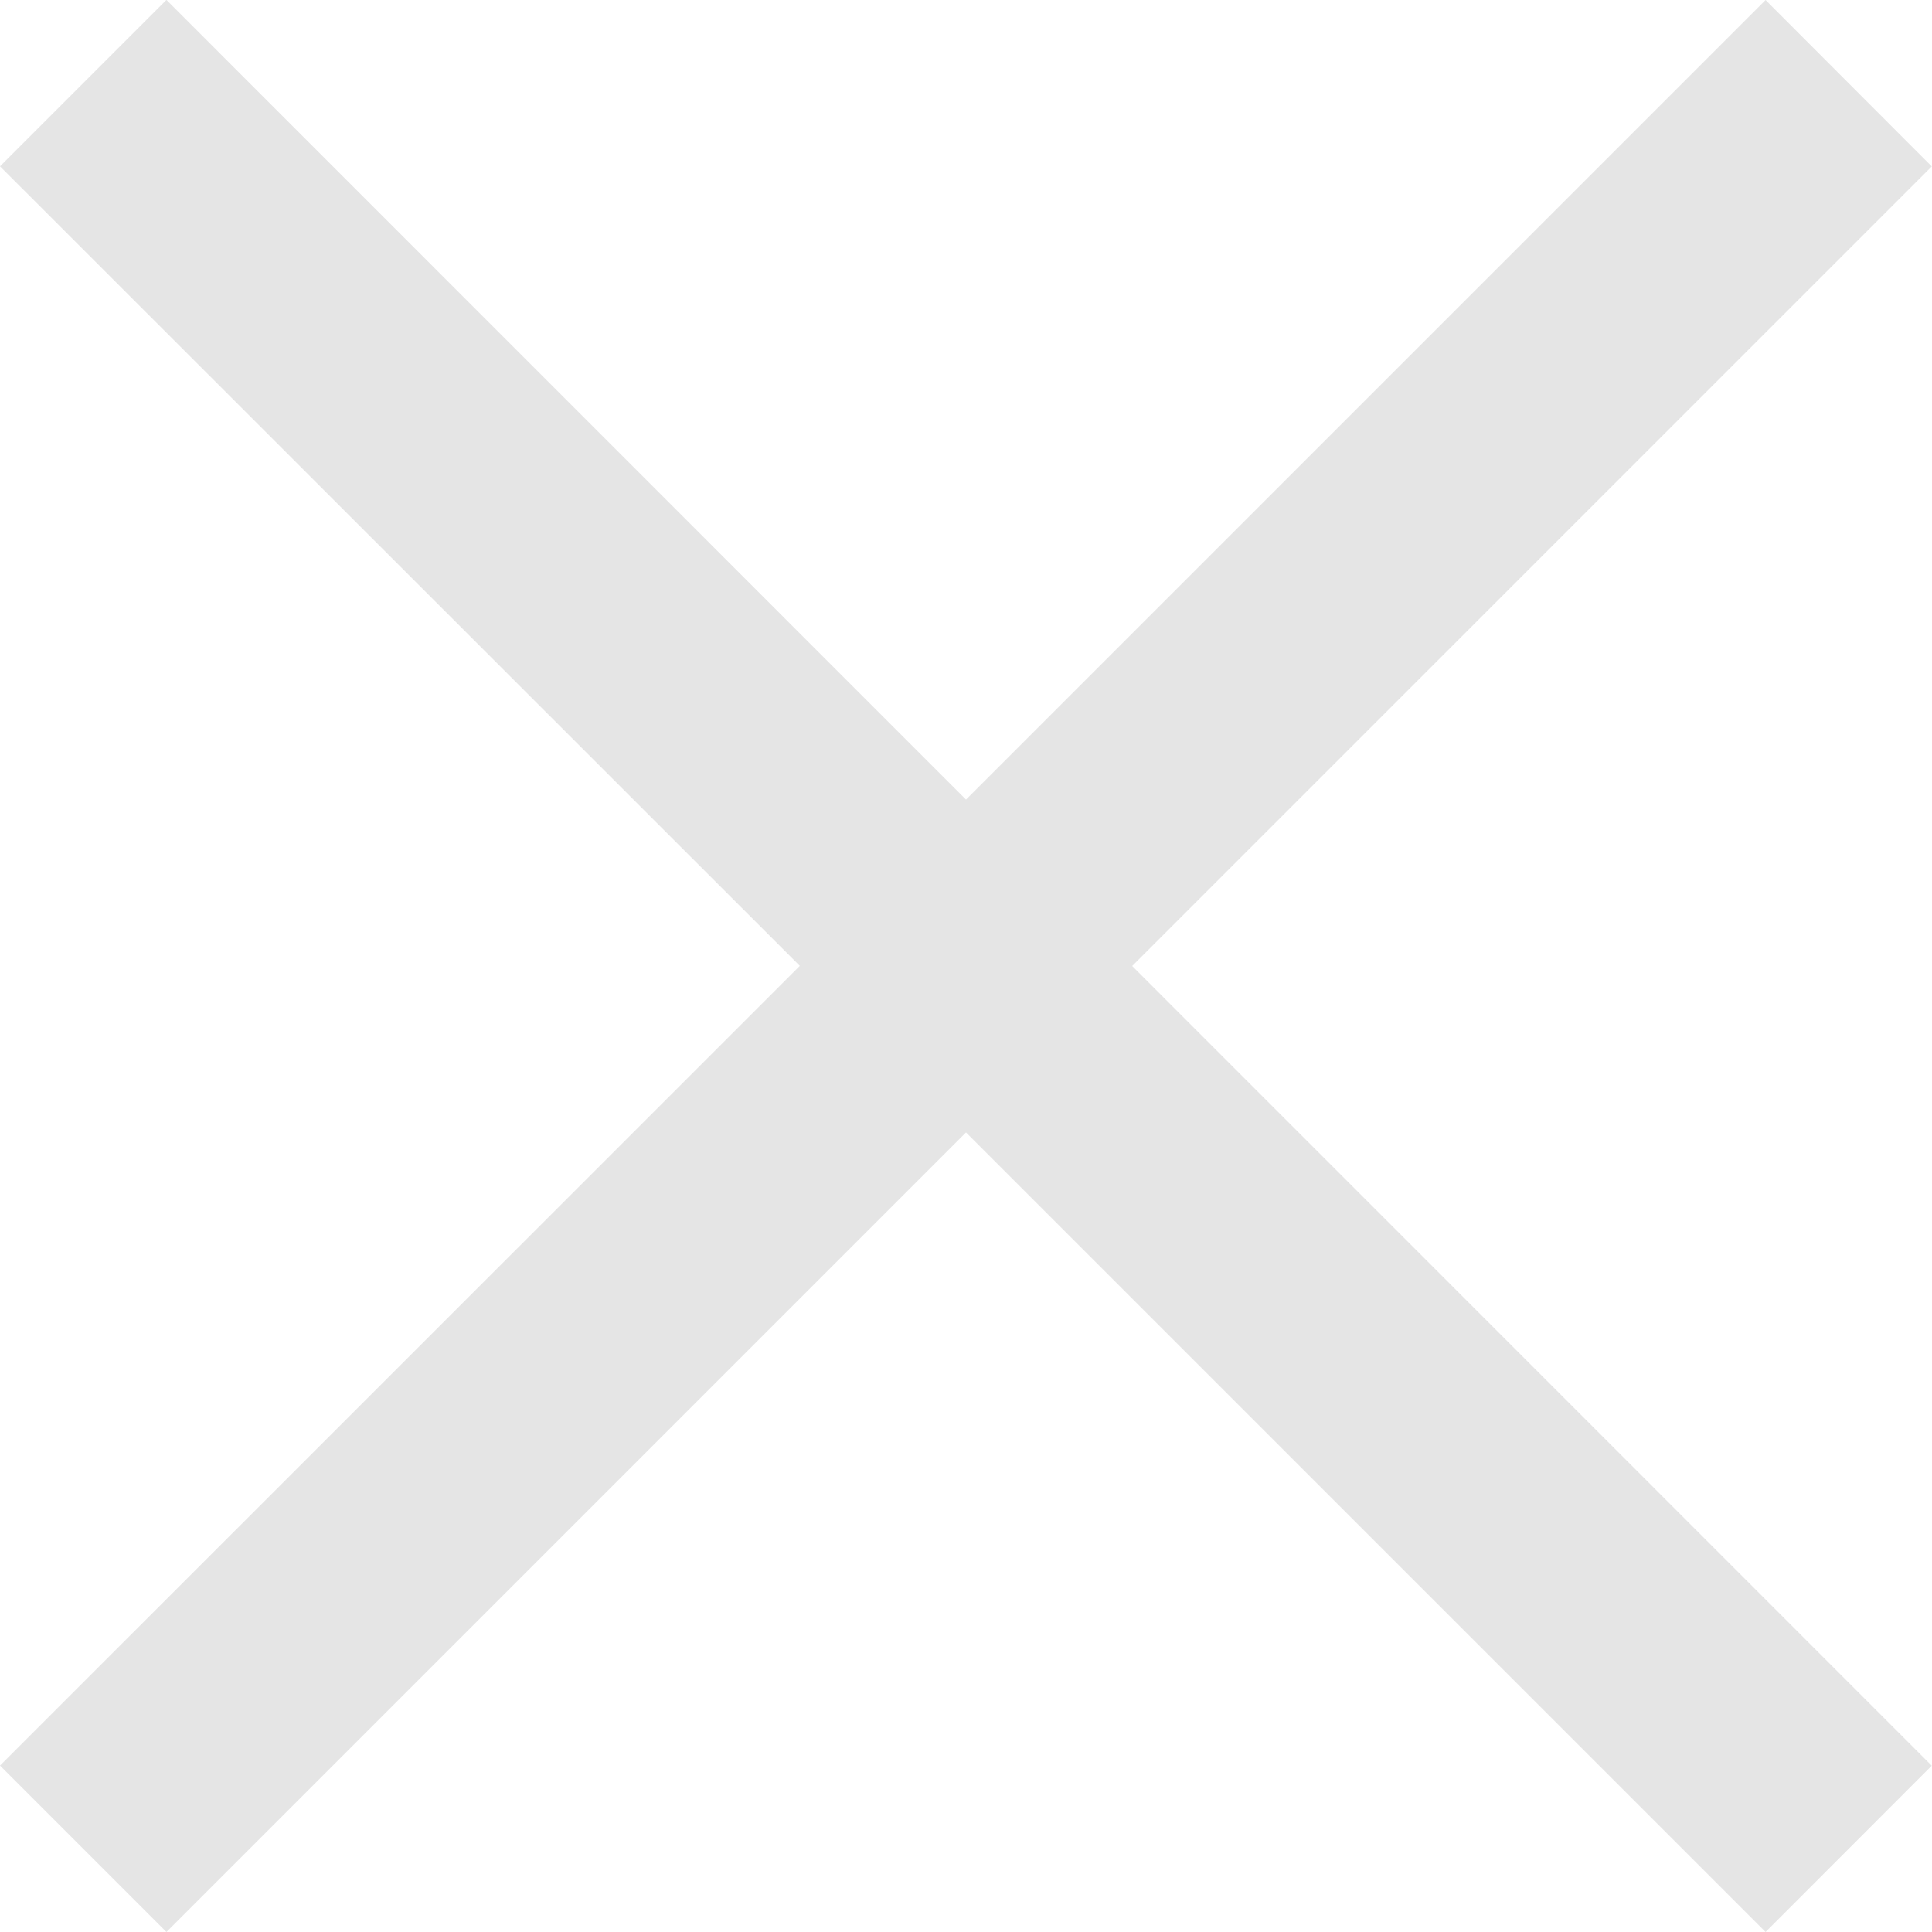 <svg xmlns="http://www.w3.org/2000/svg" width="16.414" height="16.414" viewBox="0 0 16.414 16.414">
  <path id="Union_1" data-name="Union 1" d="M19480.207,14624.621l-6.793,6.793L19472,14630l6.795-6.794-6.795-6.793,1.414-1.414,6.793,6.794L19487,14615l1.412,1.414-6.793,6.793,6.793,6.794-1.412,1.413Z" transform="translate(-19472 -14615)" fill="#e5e5e5"/>
</svg>
